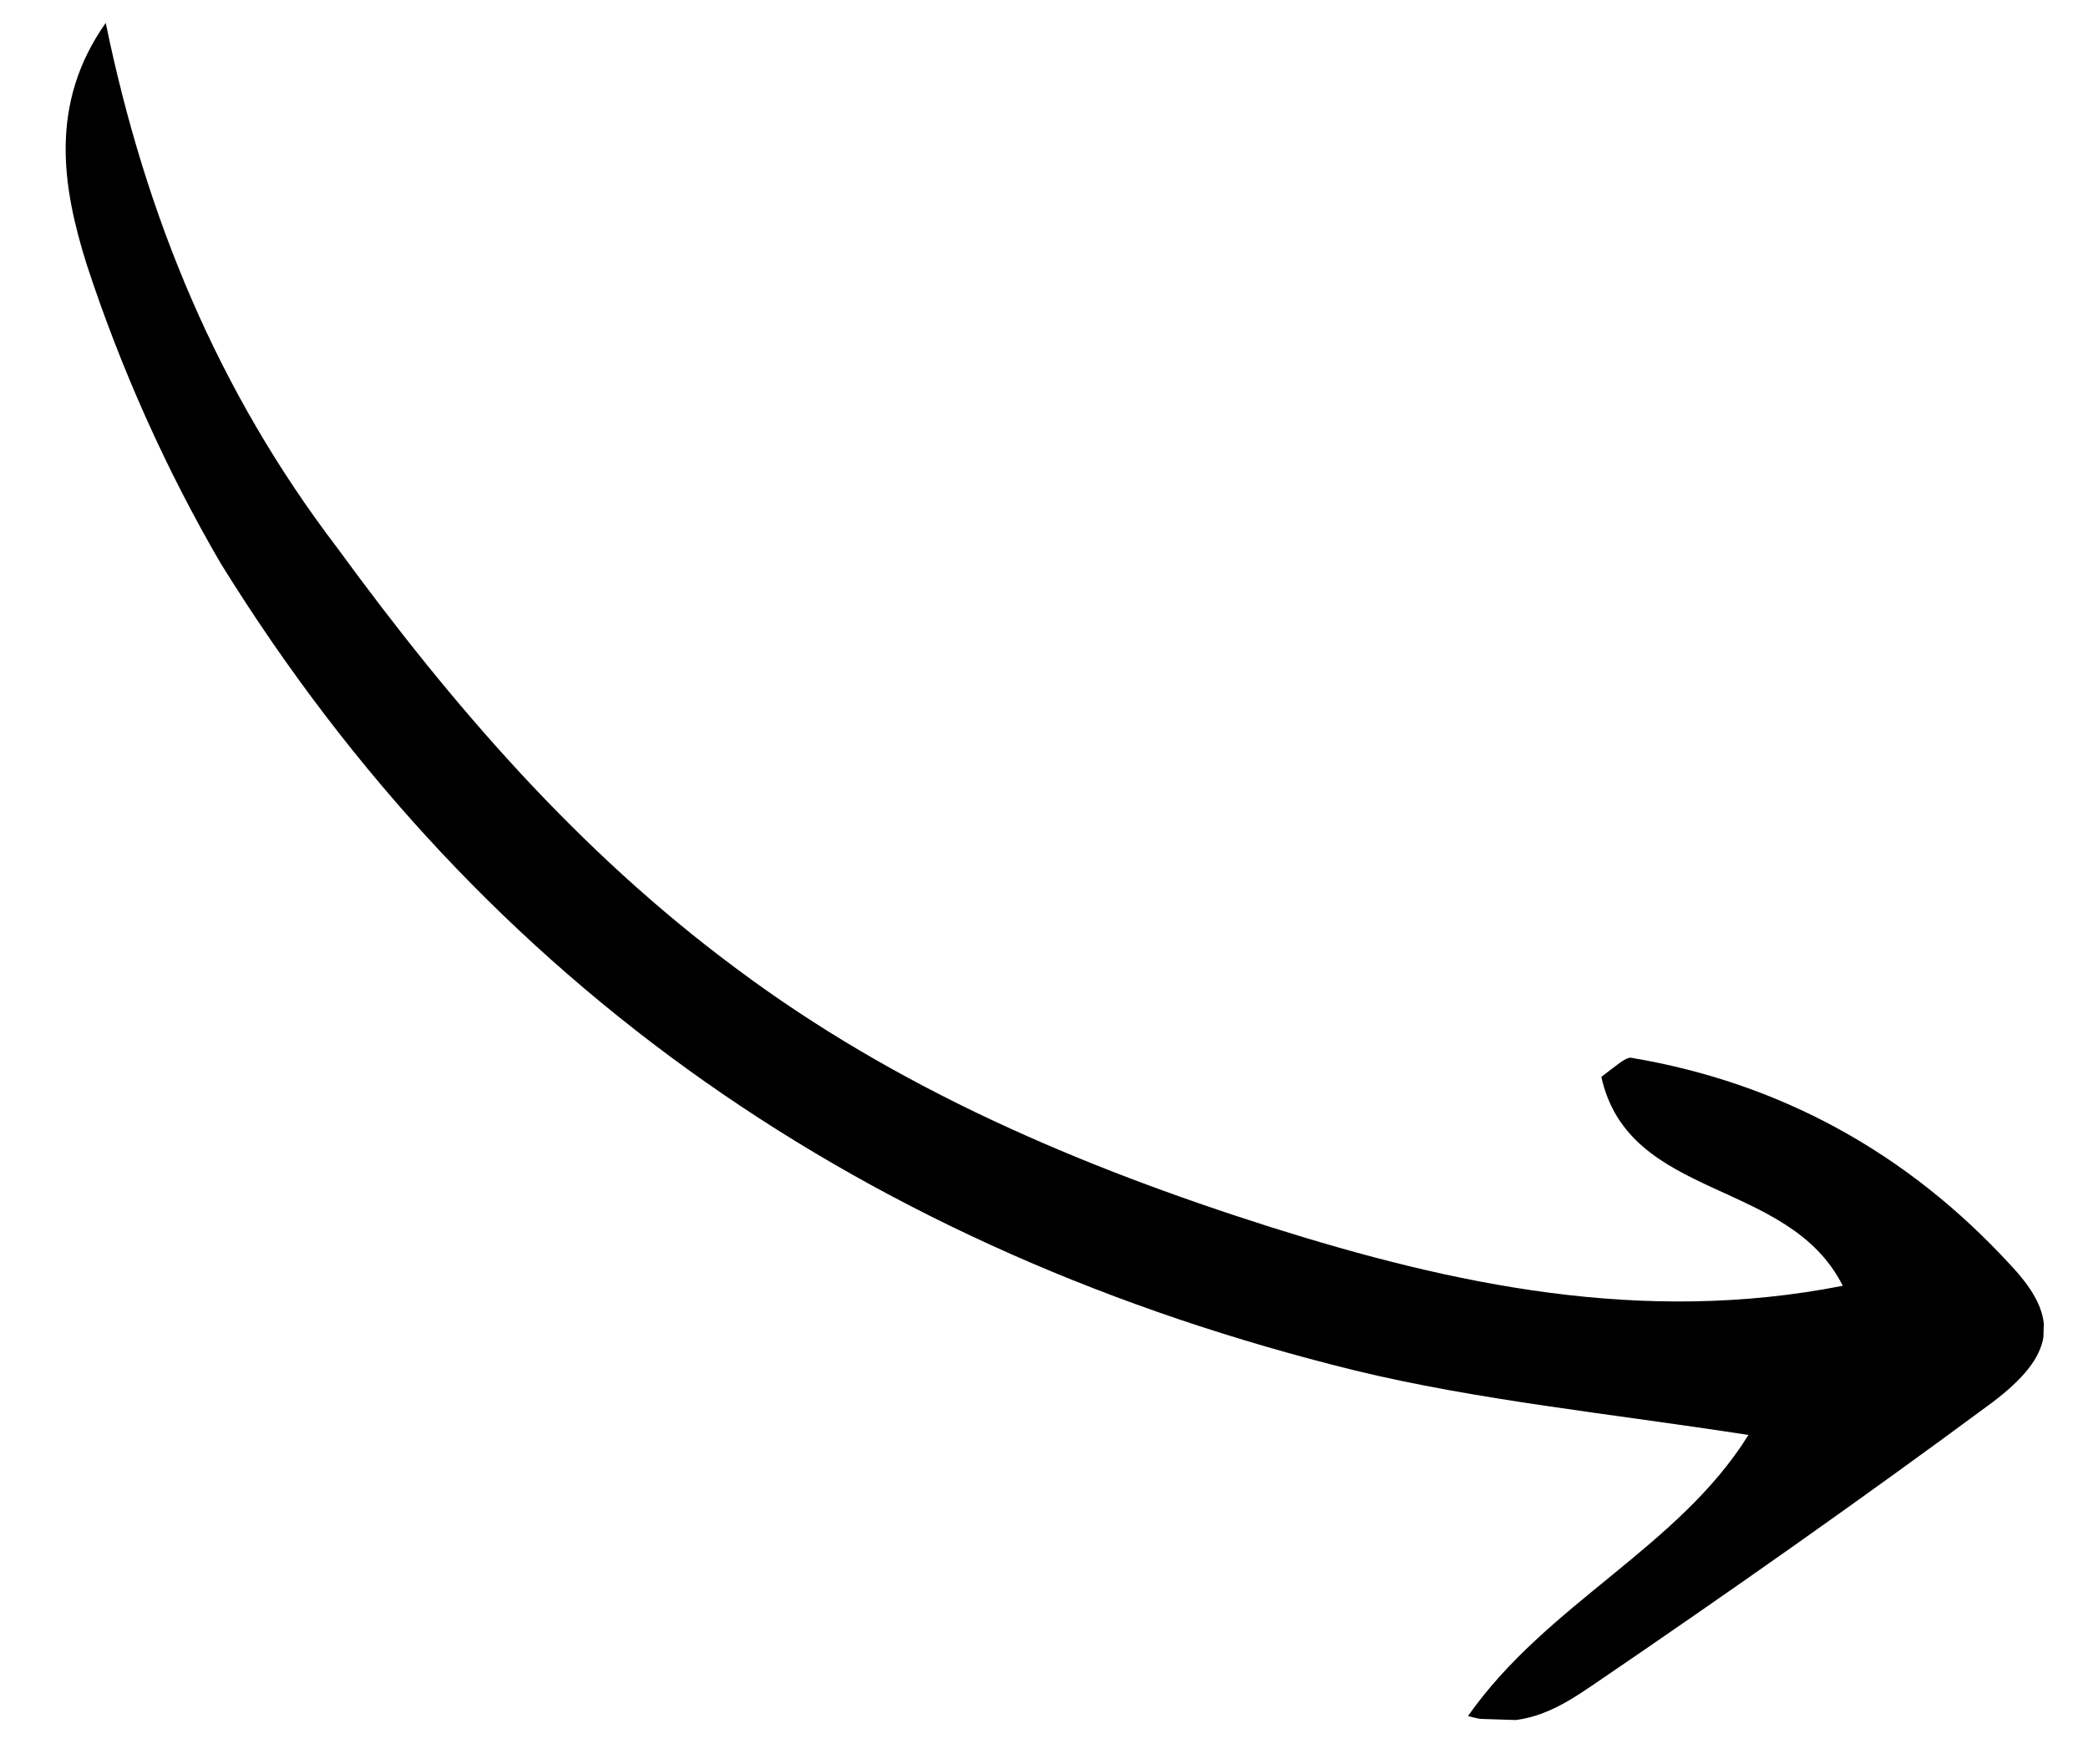 <svg width="58" height="49" viewBox="0 0 58 49" fill="none" xmlns="http://www.w3.org/2000/svg">
<g id="Arrow 03" clip-path="url(#clip0_3211_18871)">
<path id="Arrow 03_2" d="M2.937 0.636C1.341 2.898 1.746 5.225 2.4 7.321C3.348 10.225 4.619 13.059 6.138 15.661C13.452 27.469 24.2 34.76 37.642 38.068C41.063 38.898 44.659 39.254 48.568 39.859C46.623 42.988 42.964 44.545 40.778 47.666C42.367 48.116 43.434 47.353 44.336 46.744C48.026 44.23 51.718 41.637 55.332 38.962C57.058 37.661 57.252 36.63 55.857 35.148C52.992 32.023 49.447 30.073 45.3 29.38C45.14 29.375 44.892 29.606 44.481 29.912C45.251 33.368 49.682 32.714 51.188 35.715C45.62 36.811 40.365 35.683 35.286 34.082C29.969 32.393 24.907 30.234 20.446 26.898C16.061 23.644 12.584 19.621 9.36 15.207C6.053 10.871 4.045 6.018 2.937 0.636Z" fill="url(#paint0_linear_3211_18871)" style=""/>
</g>
<defs>
<linearGradient id="paint0_linear_3211_18871" x1="8.873" y1="5.541" x2="46.359" y2="55.313" gradientUnits="userSpaceOnUse">
<stop stop-color="#FDD248" style="stop-color:#FDD248;stop-color:color(display-p3 0.992 0.824 0.282);stop-opacity:1;"/>
<stop offset="0.365" stop-color="#FEC649" style="stop-color:#FEC649;stop-color:color(display-p3 0.996 0.776 0.286);stop-opacity:1;"/>
<stop offset="1" stop-color="#FFA84A" style="stop-color:#FFA84A;stop-color:color(display-p3 1 0.659 0.29);stop-opacity:1;"/>
</linearGradient>
<clipPath id="clip0_3211_18871">
<rect width="45.885" height="55.995" fill="white" style="fill:white;fill:white;fill-opacity:1;" transform="matrix(-0.032 0.999 0.999 0.032 1.935 0.604)"/>
</clipPath>
</defs>
</svg>
